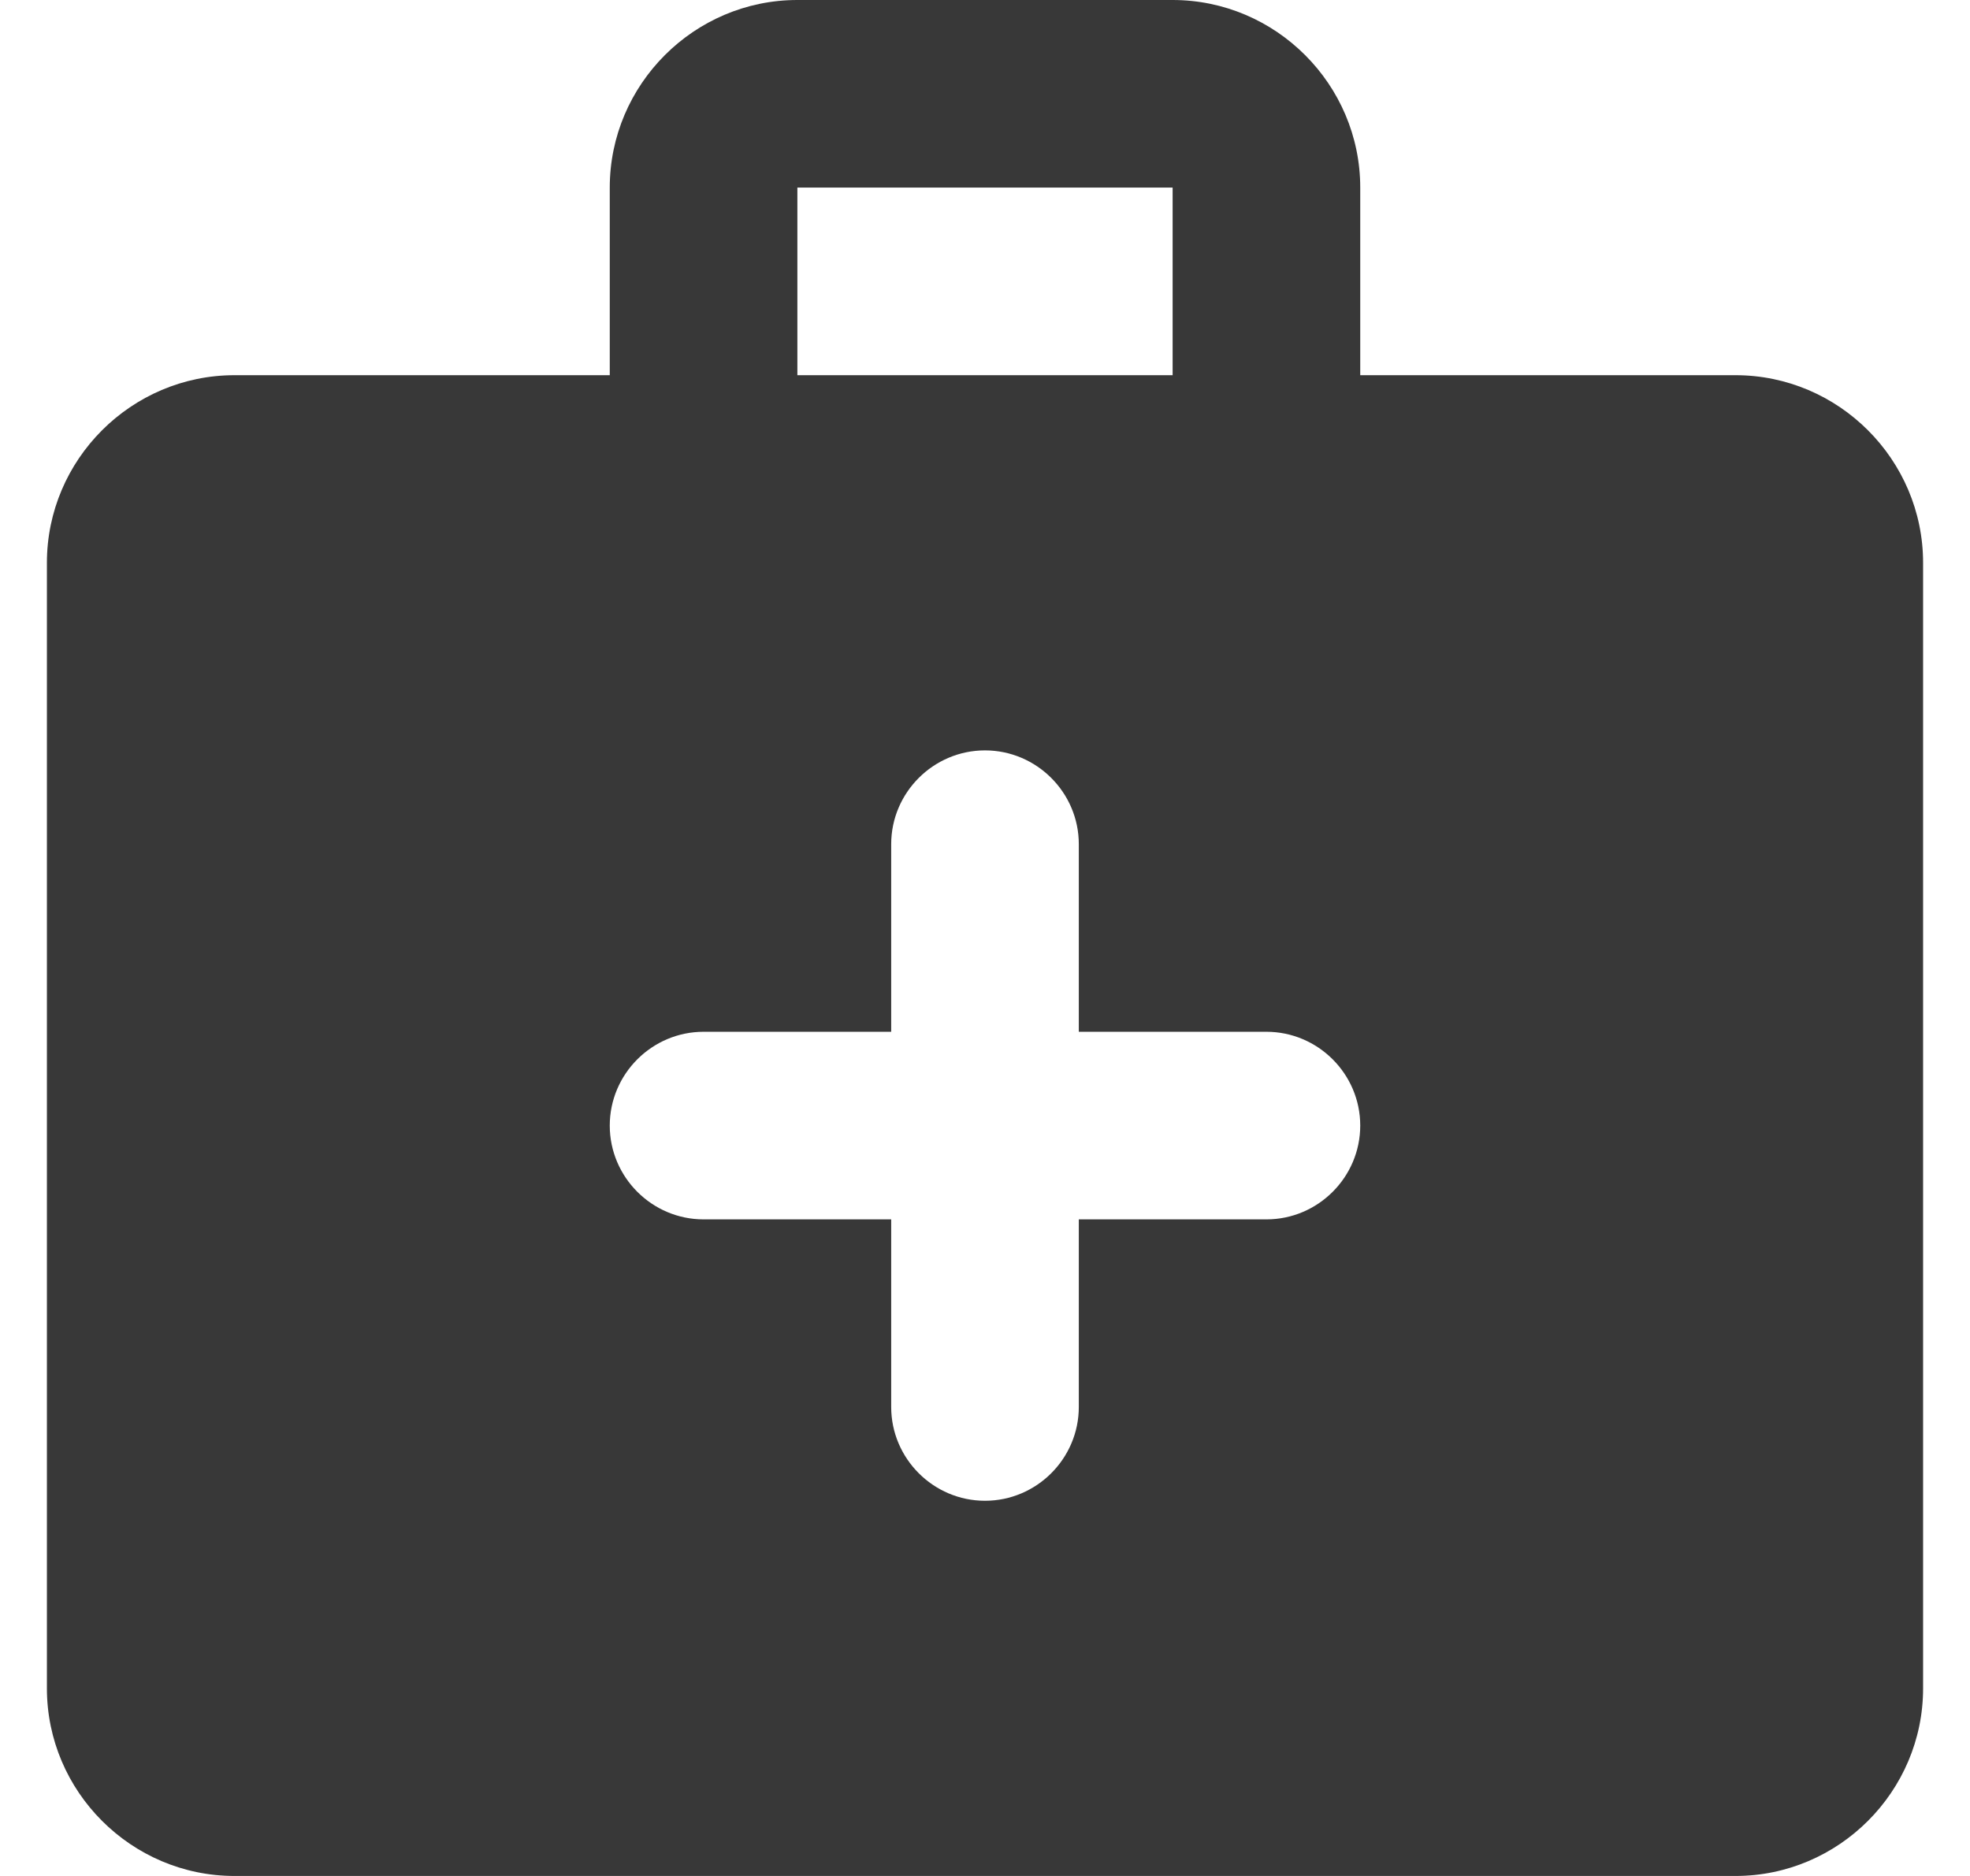 <svg width="21" height="20" viewBox="0 0 21 20" fill="none" xmlns="http://www.w3.org/2000/svg">
<path d="M18.5 4H14.5V2C14.5 0.9 13.6 0 12.5 0H8.5C7.4 0 6.5 0.9 6.5 2V4H2.5C1.4 4 0.5 4.9 0.5 6V18C0.5 19.1 1.4 20 2.5 20H18.5C19.6 20 20.5 19.1 20.5 18V6C20.5 4.9 19.6 4 18.5 4ZM8.5 2H12.5V4H8.5V2ZM13.5 13H11.5V15C11.5 15.55 11.05 16 10.5 16C9.95 16 9.5 15.55 9.5 15V13H7.5C6.95 13 6.5 12.55 6.5 12C6.5 11.45 6.95 11 7.5 11H9.5V9C9.5 8.45 9.95 8 10.5 8C11.05 8 11.5 8.45 11.5 9V11H13.5C14.05 11 14.5 11.45 14.5 12C14.5 12.55 14.05 13 13.5 13Z" fill="#383838"/>
</svg>

